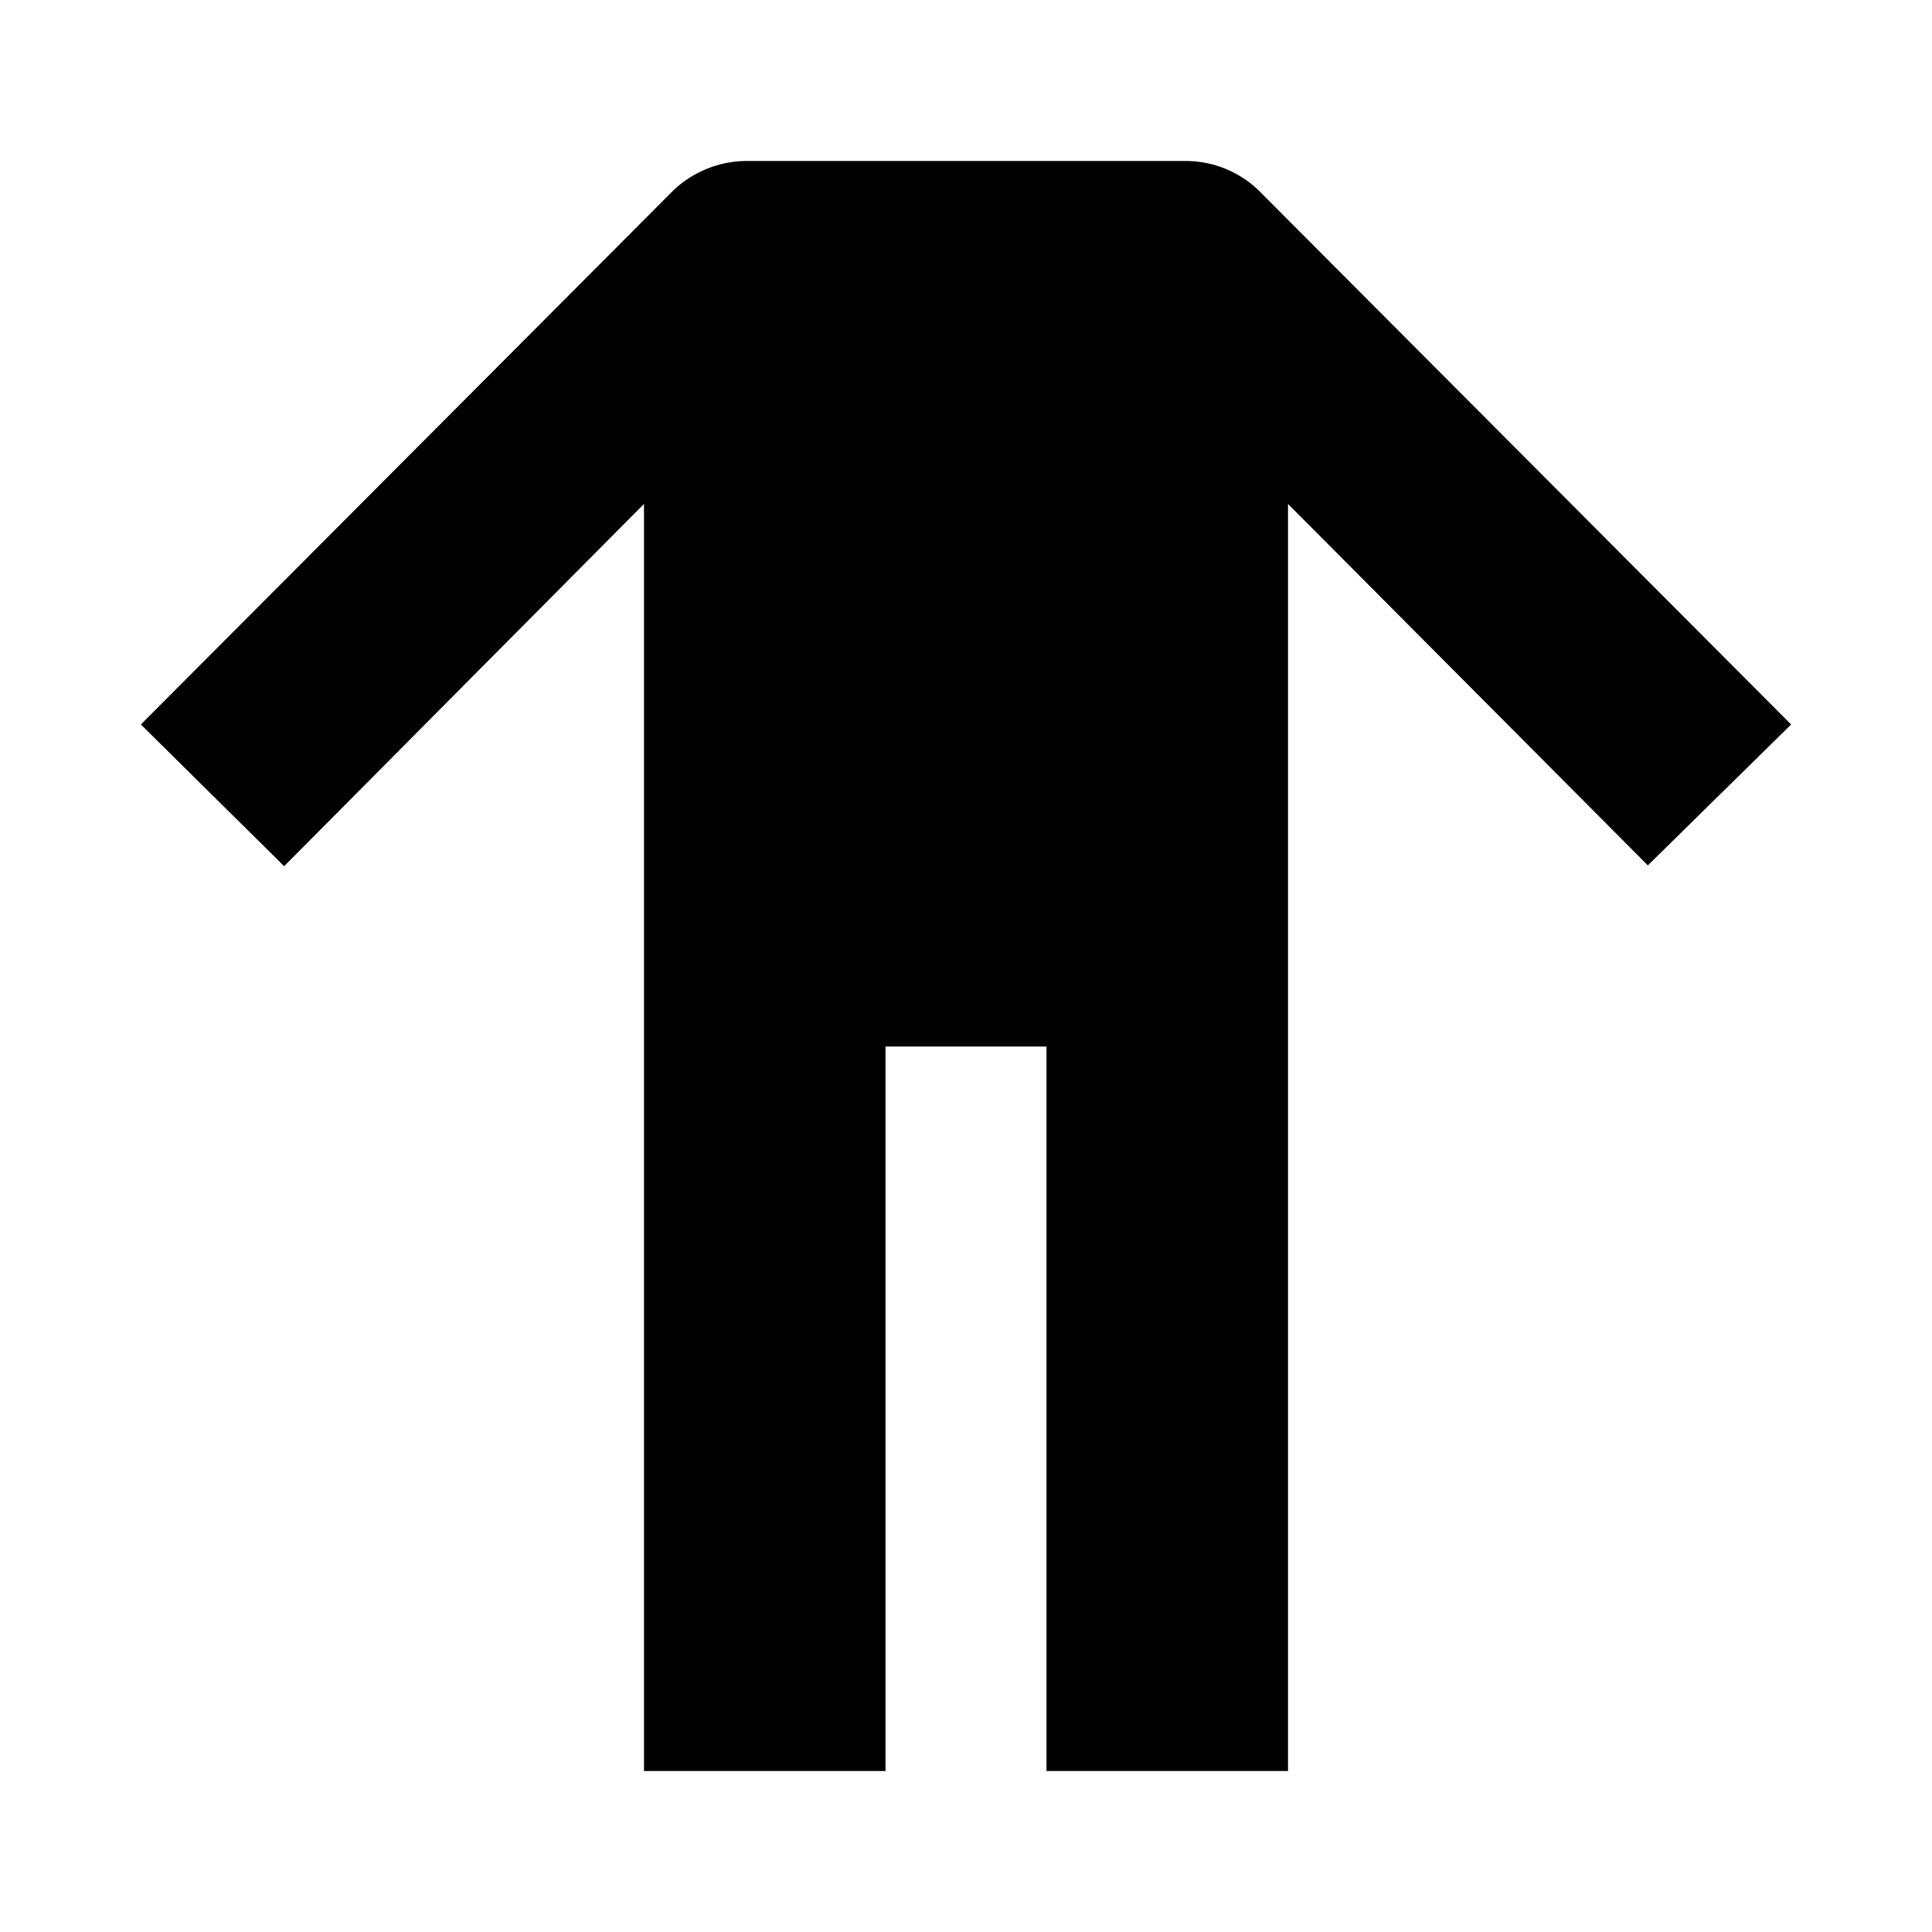 <svg width="24" height="24" viewBox="0 0 24 24" xmlns="http://www.w3.org/2000/svg">
<path d="M12 2H9.25C8.927 2.007 8.618 2.132 8.38 2.35L1.75 9L3.53 10.76L8 6.26V22H11V13H13V22H16V6.26L20.47 10.75L22.25 9L15.62 2.35C15.383 2.13 15.073 2.005 14.75 2H12Z"/>
</svg>
